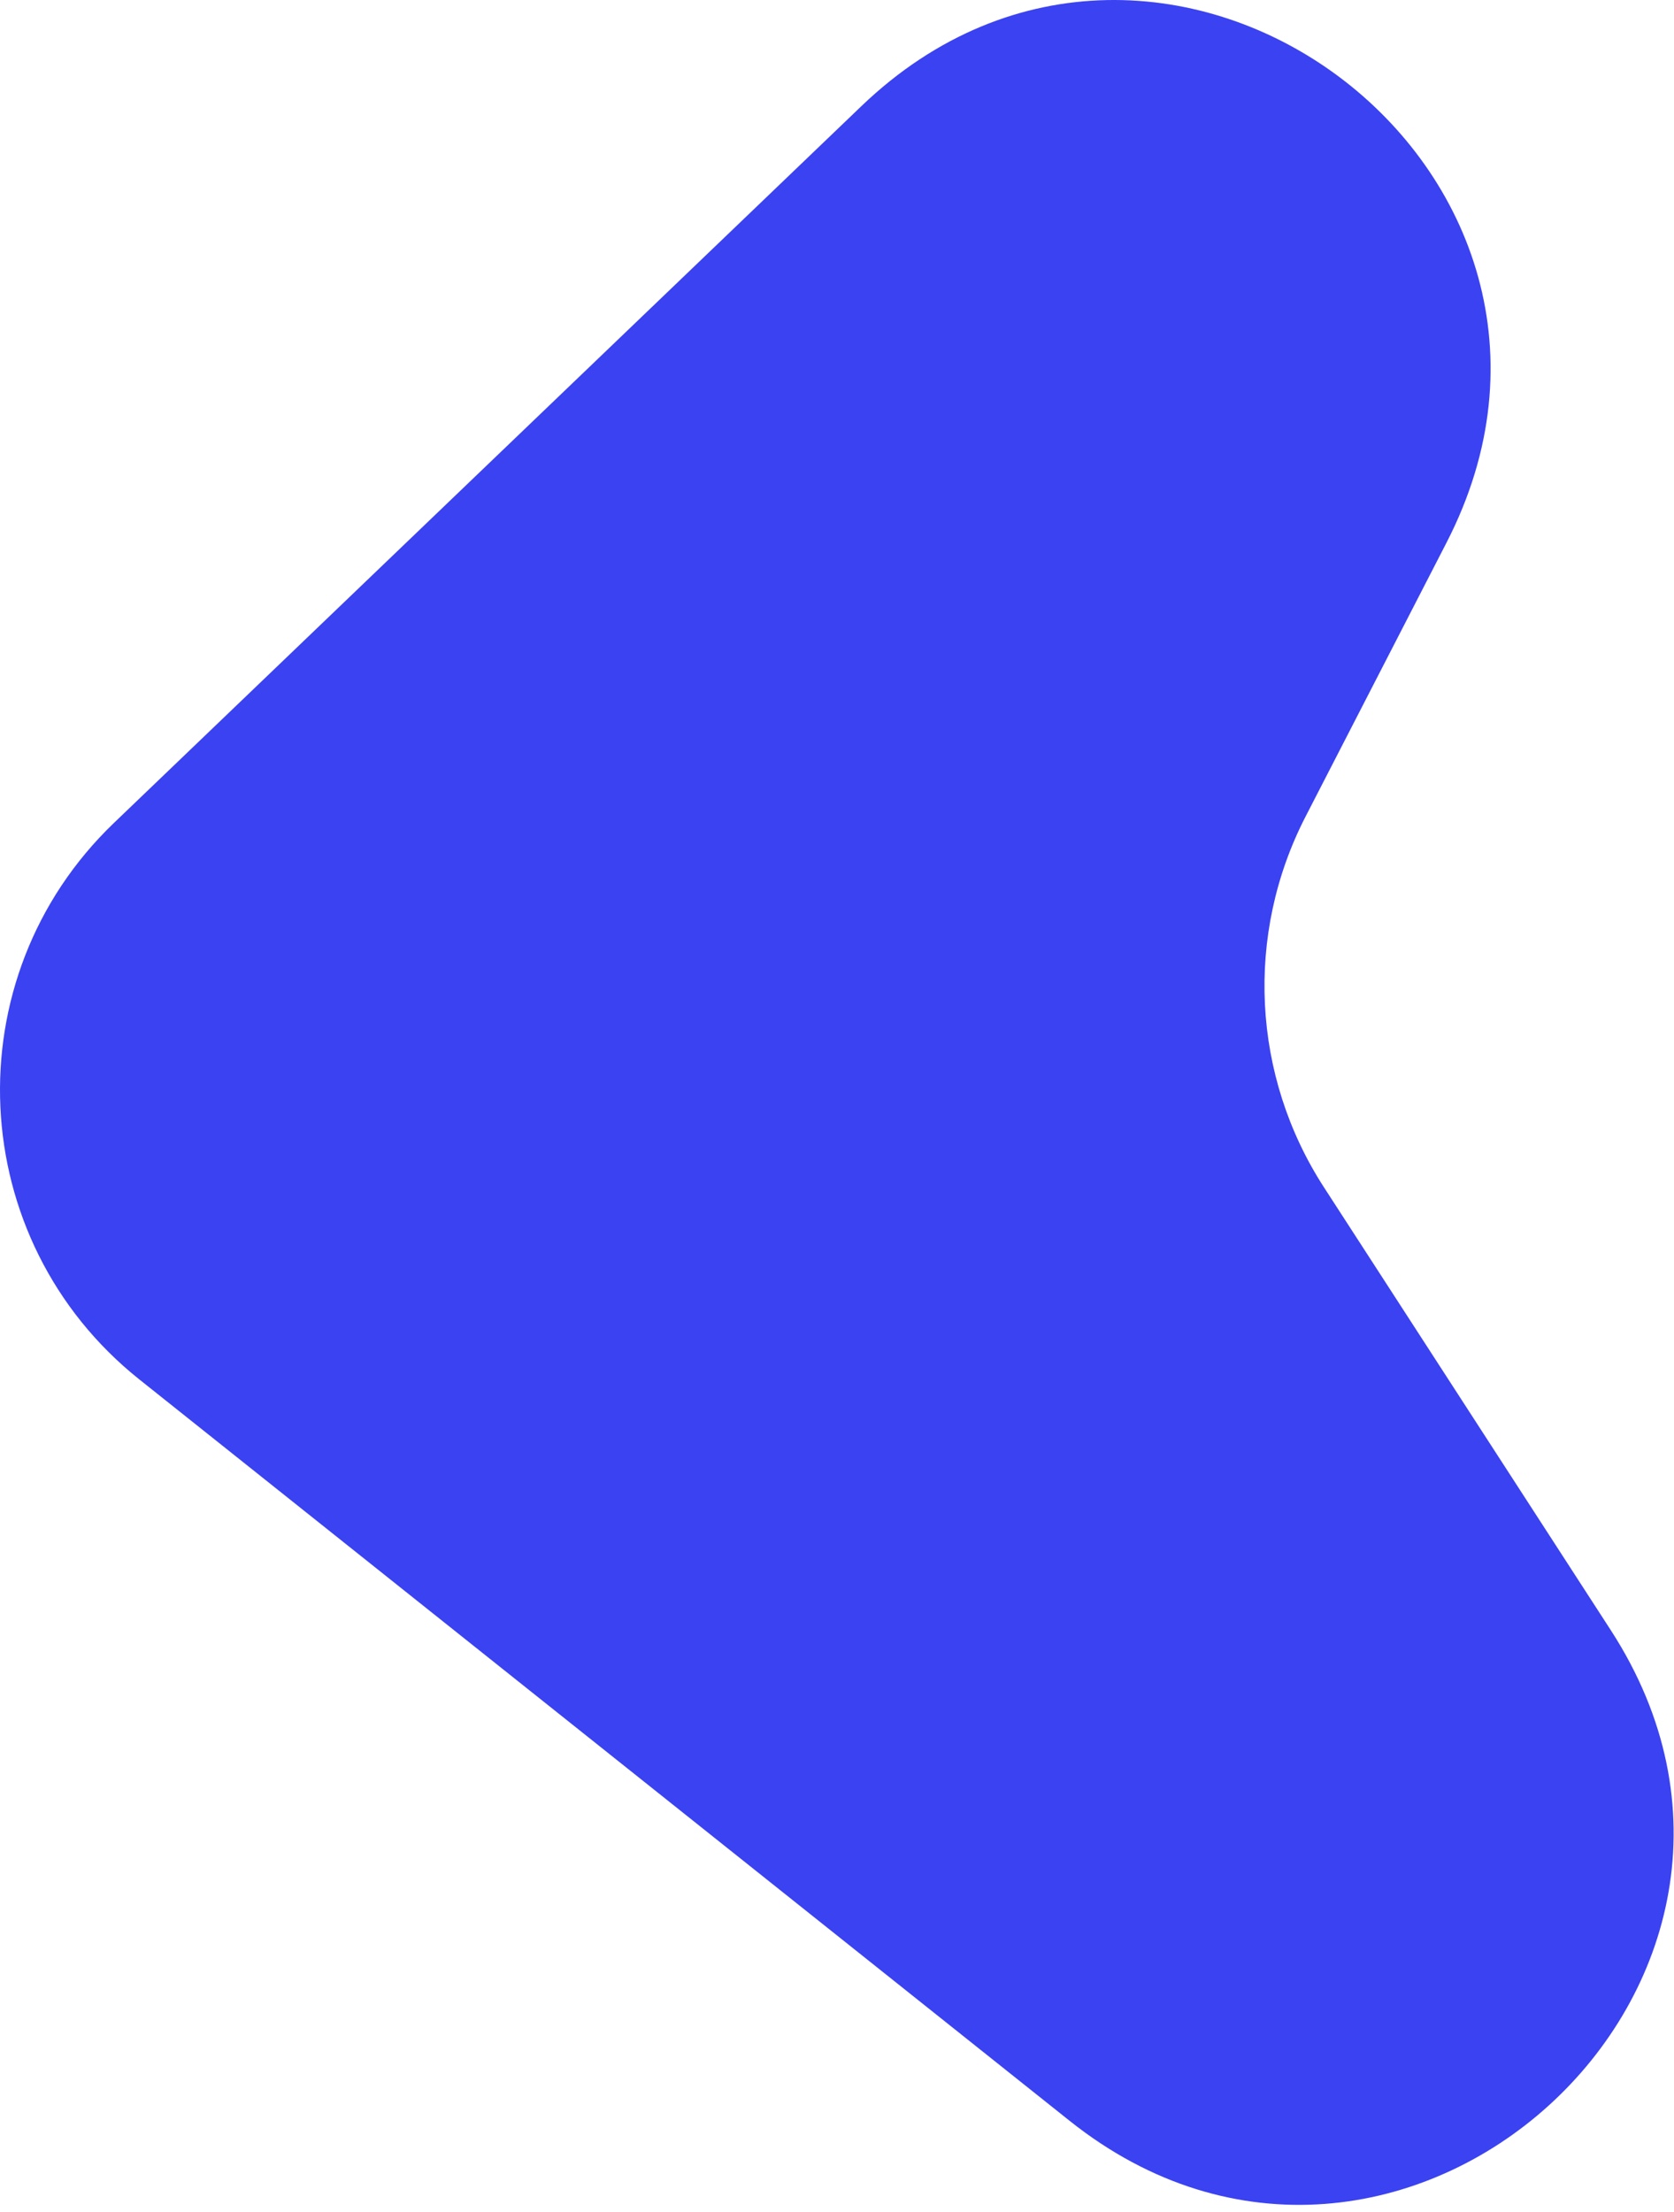 <svg width="190" height="251" viewBox="0 0 190 251" fill="none" xmlns="http://www.w3.org/2000/svg">
<path d="M12.932 93.391L97.77 12.043C131.997 -20.777 185.883 19.414 164.183 61.578L148.174 92.684C141.288 106.065 142.087 122.106 150.267 134.737L182.822 184.996C208.705 224.955 158.631 270.346 121.397 240.676L15.826 156.554C-4.053 140.713 -5.415 110.983 12.932 93.391Z" fill="#3B42F1"/>
</svg>
